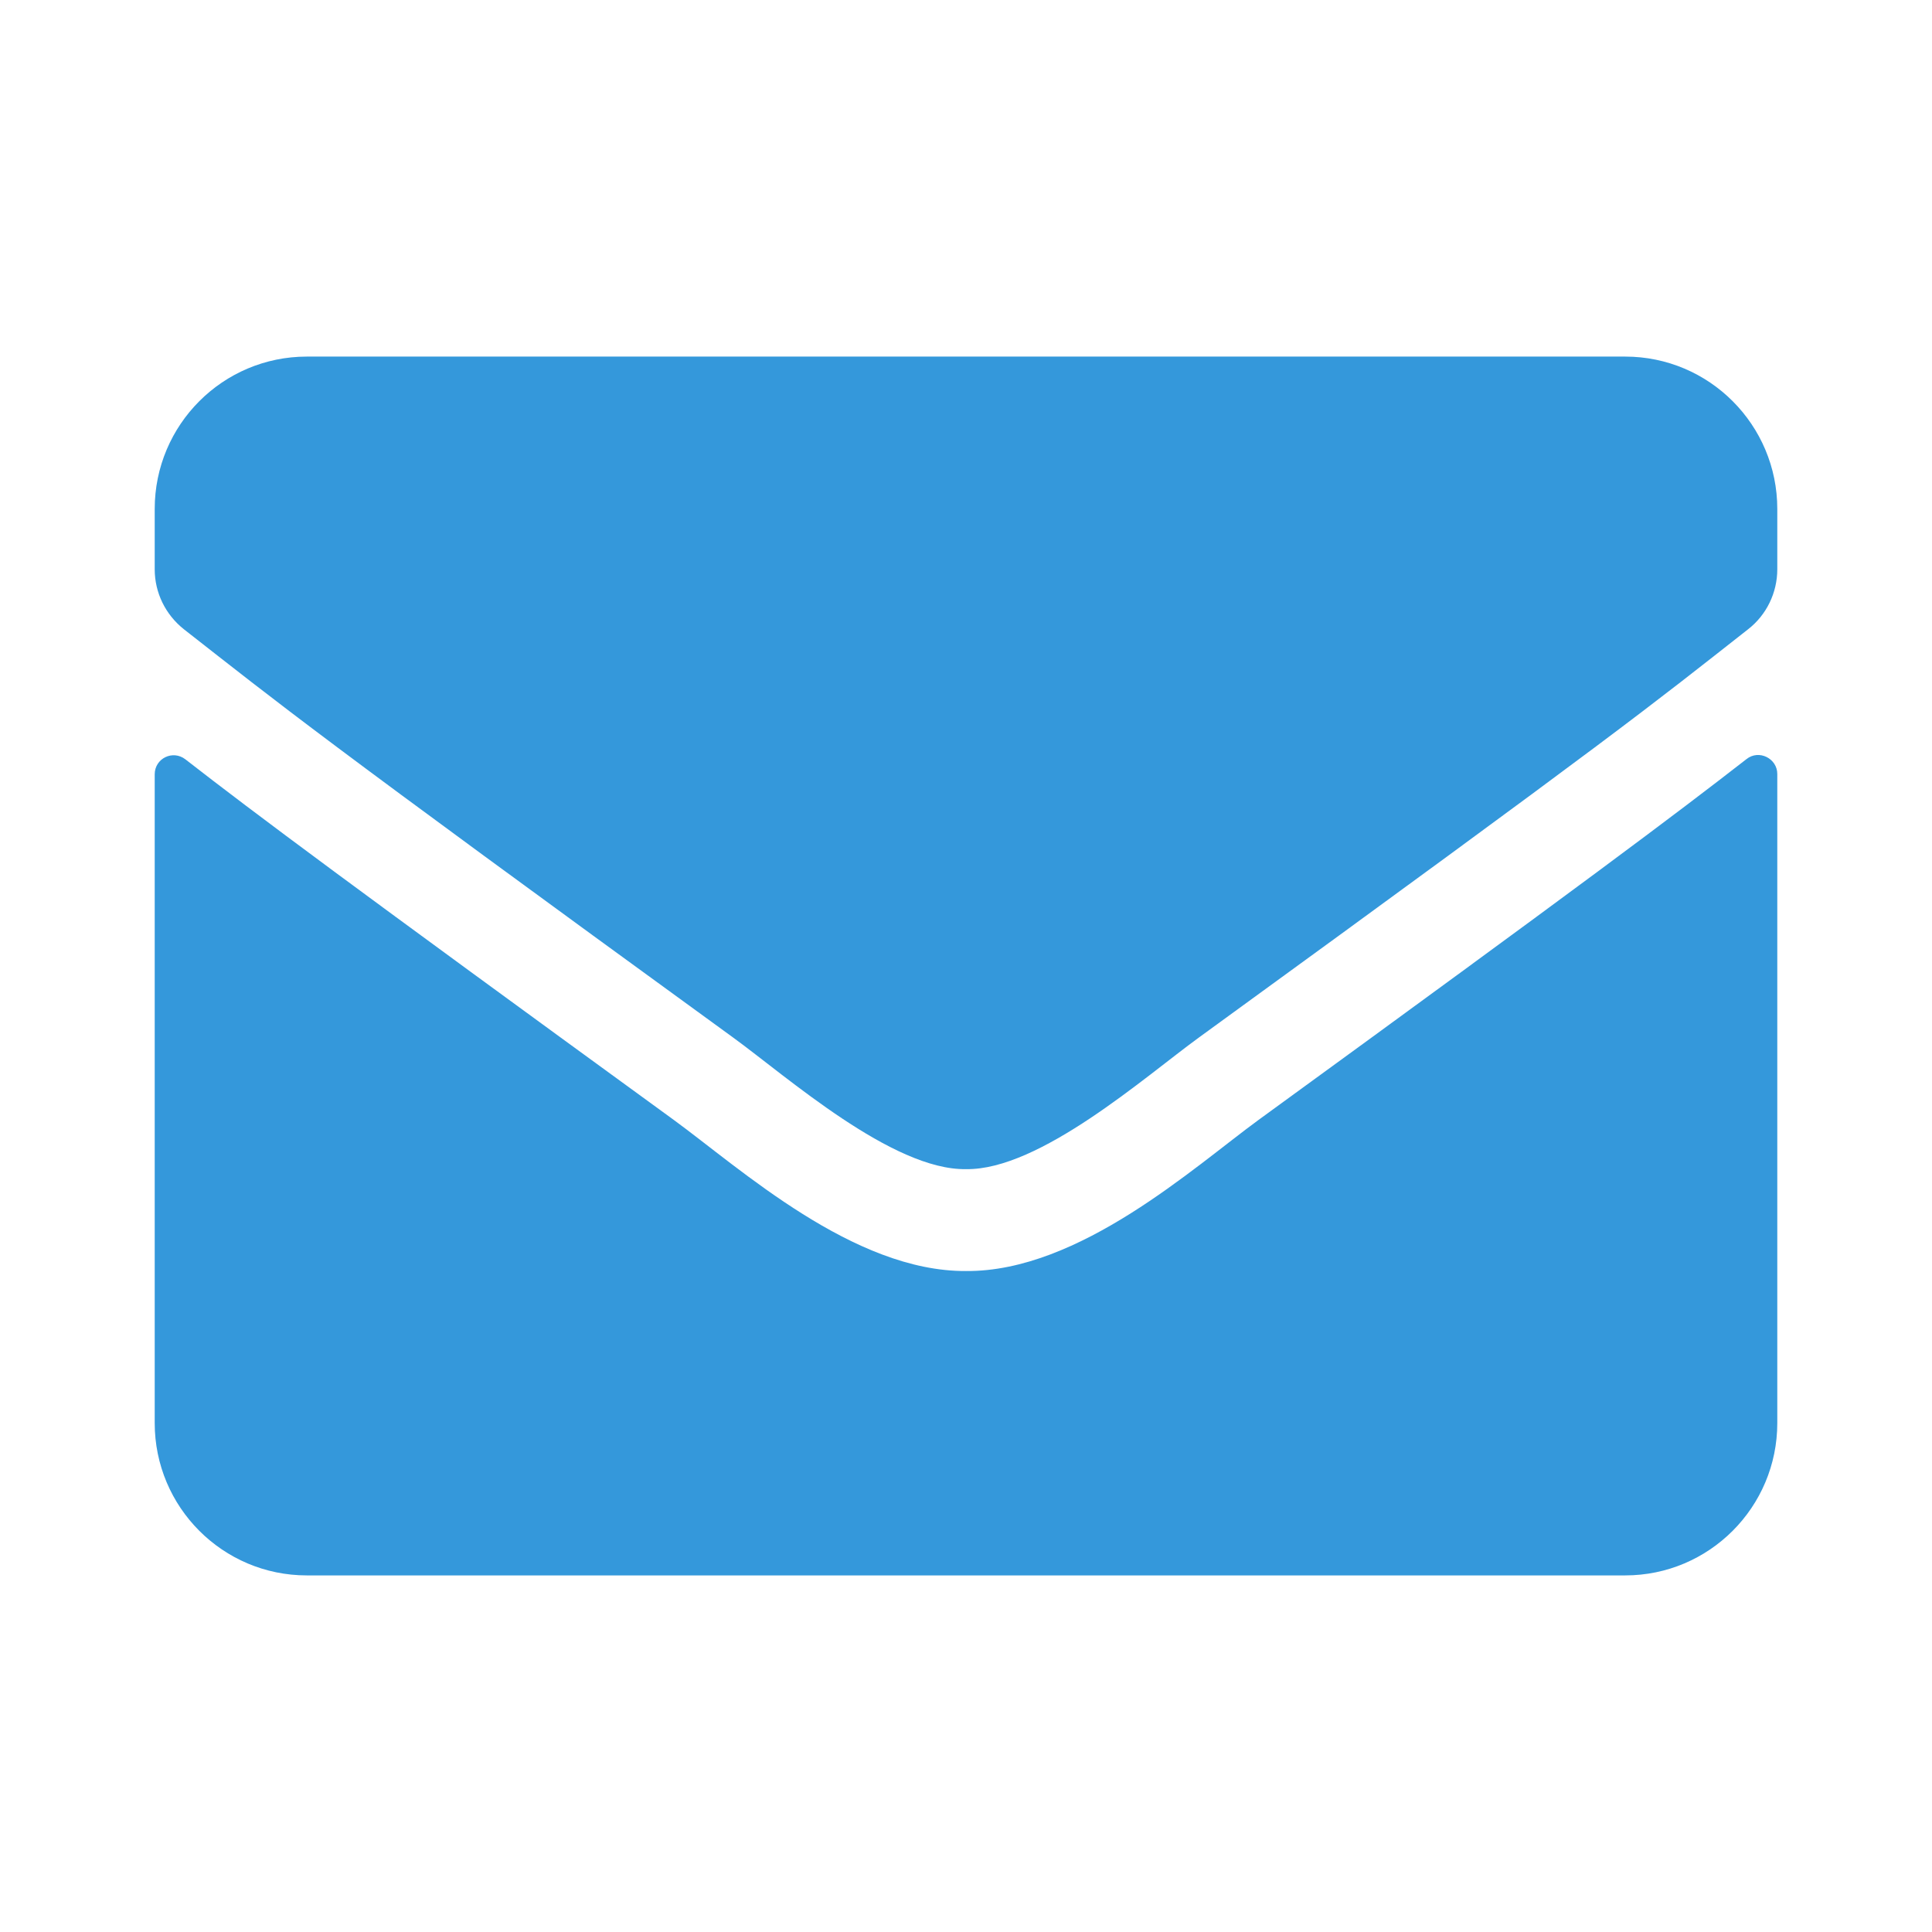<?xml version="1.0" encoding="UTF-8" standalone="no"?>
<svg
   xmlns:dc="http://purl.org/dc/elements/1.1/"
   xmlns:cc="http://creativecommons.org/ns#"
   xmlns:rdf="http://www.w3.org/1999/02/22-rdf-syntax-ns#"
   xmlns:svg="http://www.w3.org/2000/svg"
   xmlns="http://www.w3.org/2000/svg"
   xmlns:sodipodi="http://sodipodi.sourceforge.net/DTD/sodipodi-0.dtd"
   xmlns:inkscape="http://www.inkscape.org/namespaces/inkscape"
   inkscape:version="1.0rc1 (09960d6, 2020-04-09)"
   sodipodi:docname="tag-folder-symbolic.svg"
   id="svg4"
   version="1.1"
   class="svg-inline--fa fa-envelope fa-w-16 fa-9x"
   viewBox="0 0 512 512"
   role="img"
   data-icon="envelope"
   data-prefix="fas"
   focusable="false"
   aria-hidden="true">
  <defs
     id="defs8" />
  <sodipodi:namedview
     inkscape:current-layer="svg4"
     inkscape:cy="256"
     inkscape:cx="256"
     inkscape:zoom="1.3964844"
     showgrid="false"
     id="namedview6"
     inkscape:window-height="480"
     inkscape:window-width="640"
     inkscape:pageshadow="2"
     inkscape:pageopacity="0"
     guidetolerance="10"
     gridtolerance="10"
     objecttolerance="10"
     borderopacity="1"
     bordercolor="#666666"
     pagecolor="#ffffff" />
  <path
     inkscape:connector-curvature="0"
     id="path2"
     style="stroke-width:0.84"
     class=""
     d="M 462.854,201.157 C 466.129,198.55 471,200.989 471,205.111 V 377.125 c 0,22.29 -18.057,40.375 -40.312,40.375 H 81.312 C 59.057,417.5 41,399.415 41,377.125 V 205.195 c 0,-4.206 4.787,-6.561 8.146,-3.953 18.812,14.636 43.756,33.225 129.42,95.554 17.721,12.954 47.619,40.207 77.434,40.039 29.982,0.252 60.469,-27.59 77.518,-40.039 85.664,-62.329 110.523,-81.002 129.336,-95.638 z M 256,309.833 c 19.484,0.336 47.535,-24.561 61.645,-34.823 C 429.092,194.008 437.574,186.942 463.273,166.754 468.145,162.969 471,157.081 471,150.857 V 134.875 C 471,112.585 452.943,94.5 430.688,94.5 H 81.312 C 59.057,94.5 41,112.585 41,134.875 v 15.982 c 0,6.224 2.855,12.028 7.727,15.898 25.699,20.103 34.182,27.253 145.629,108.255 14.109,10.262 42.16,35.16 61.645,34.823 z"
     fill="#3498db"
     color="#3498db" />
</svg>
